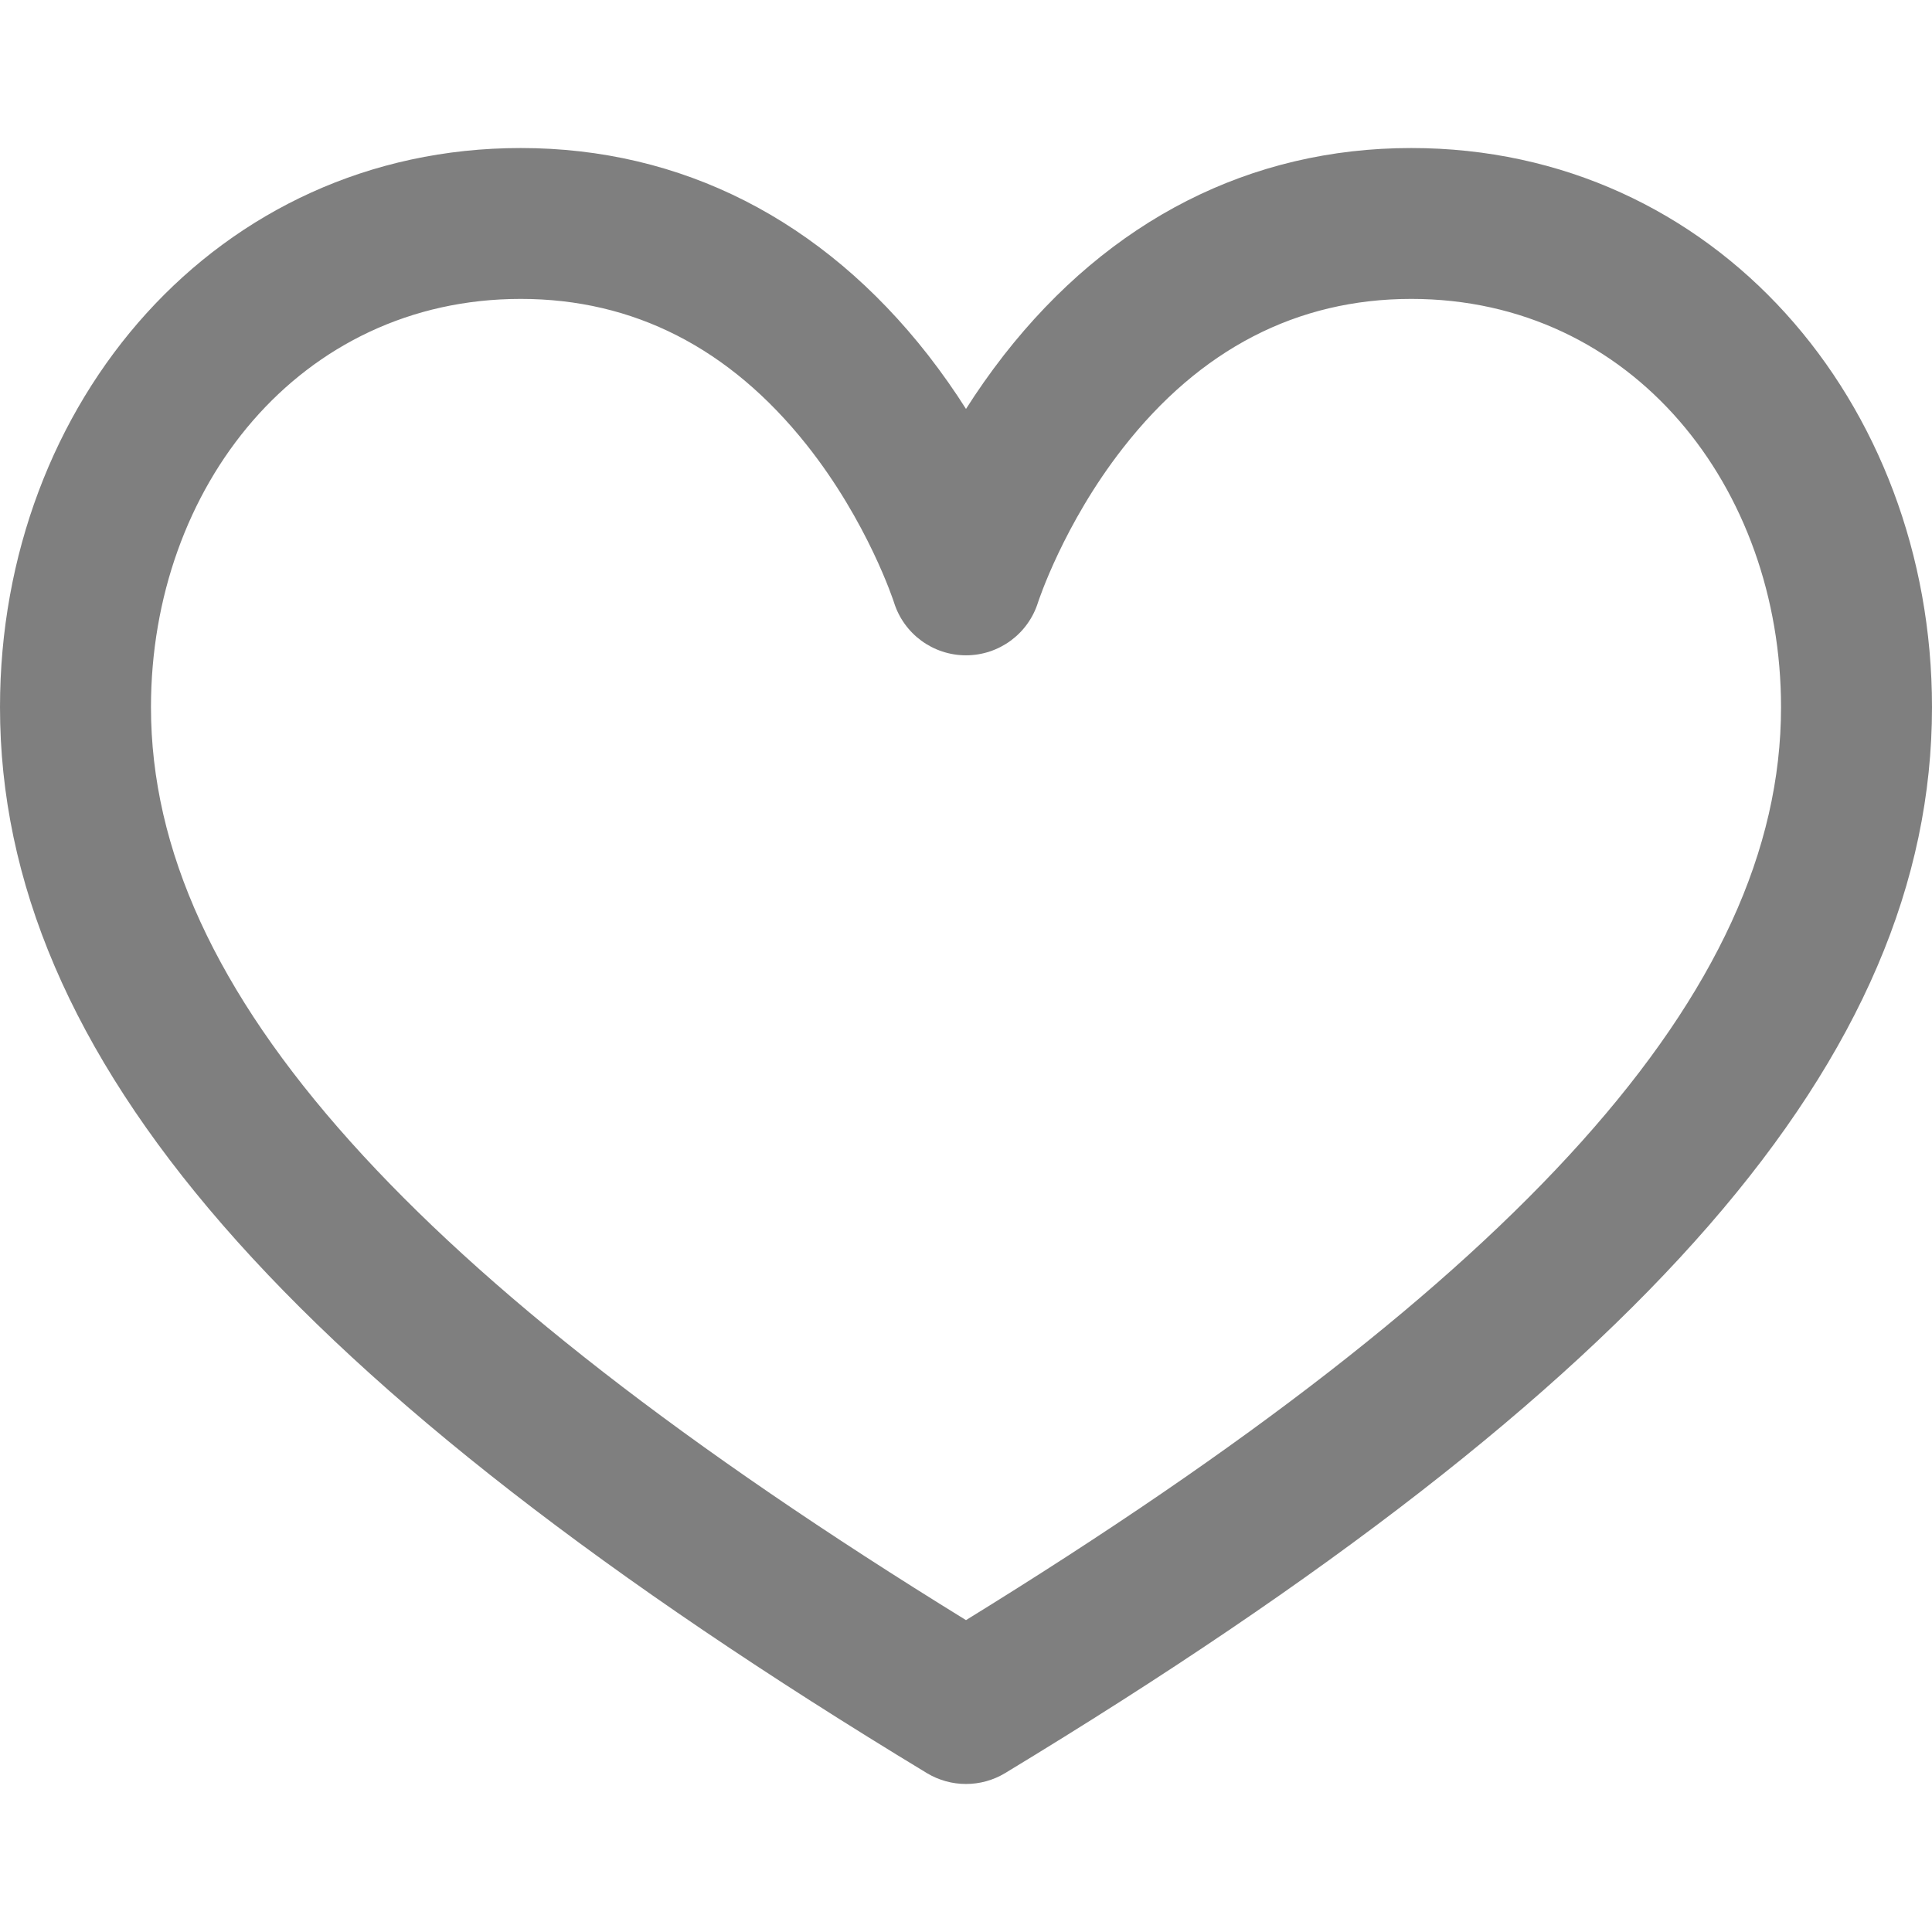 <svg width="21" height="21" viewBox="0 0 21 21" fill="none" xmlns="http://www.w3.org/2000/svg">
<g opacity="0.5">
<path d="M15.34 1.609C13.593 1.609 12.062 2.388 10.911 3.861C10.758 4.058 10.621 4.254 10.5 4.445C10.379 4.254 10.242 4.058 10.089 3.861C8.938 2.388 7.407 1.609 5.66 1.609C2.36 1.609 0 4.372 0 7.687C0 11.479 3.107 15.052 10.075 19.273C10.206 19.352 10.353 19.391 10.5 19.391C10.647 19.391 10.794 19.352 10.925 19.273C17.893 15.052 21 11.479 21 7.687C21 4.374 18.642 1.609 15.34 1.609ZM17.192 12.408C15.741 14.027 13.549 15.731 10.5 17.61C7.451 15.731 5.259 14.027 3.808 12.408C2.35 10.781 1.641 9.237 1.641 7.687C1.641 5.3 3.254 3.249 5.66 3.249C6.886 3.249 7.93 3.782 8.766 4.833C9.434 5.673 9.715 6.541 9.717 6.547C9.824 6.89 10.141 7.123 10.5 7.123C10.859 7.123 11.176 6.89 11.283 6.547C11.286 6.539 11.559 5.698 12.205 4.871C13.044 3.795 14.099 3.249 15.34 3.249C17.749 3.249 19.359 5.302 19.359 7.687C19.359 9.237 18.65 10.781 17.192 12.408Z" fill="black"/>
</g>
</svg>
